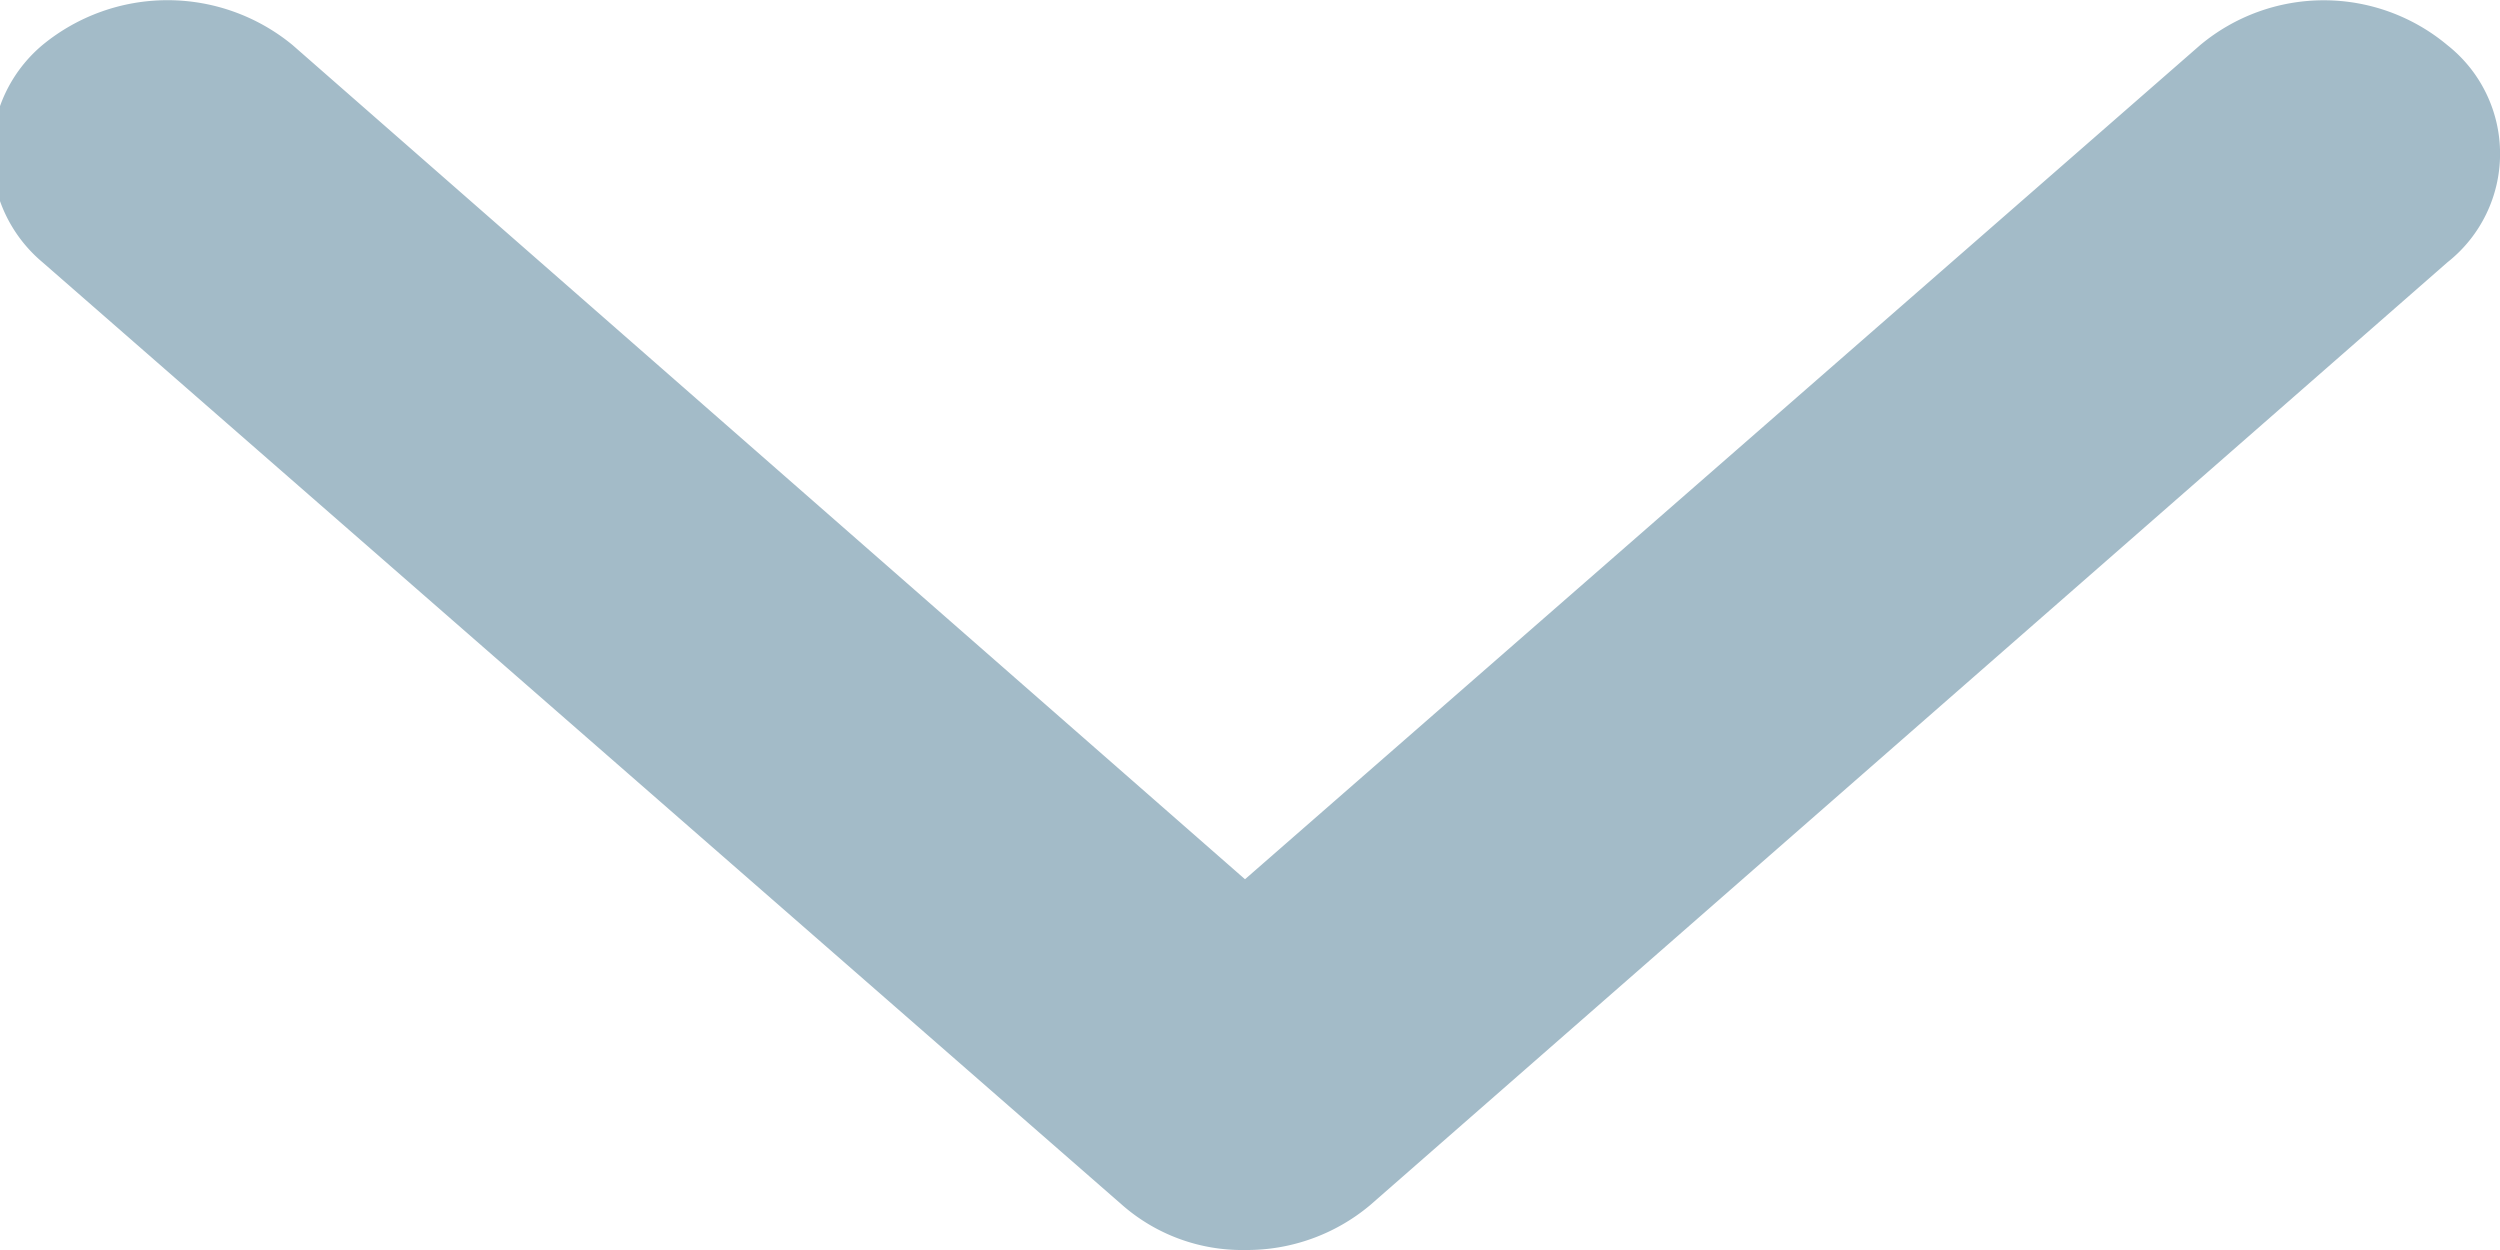 <svg xmlns="http://www.w3.org/2000/svg" width="10" height="5">
  <path data-name="angle down" d="M4.98 5a.728.728 0 01-.49-.179L.17 1.049a.567.567 0 010-.869.787.787 0 011 0l3.81 3.337L8.8.181a.771.771 0 01.99 0 .553.553 0 010 .868L5.48 4.821a.767.767 0 01-.5.179zm0 0" fill="#a3bbc8" fill-rule="evenodd"/>
</svg>
